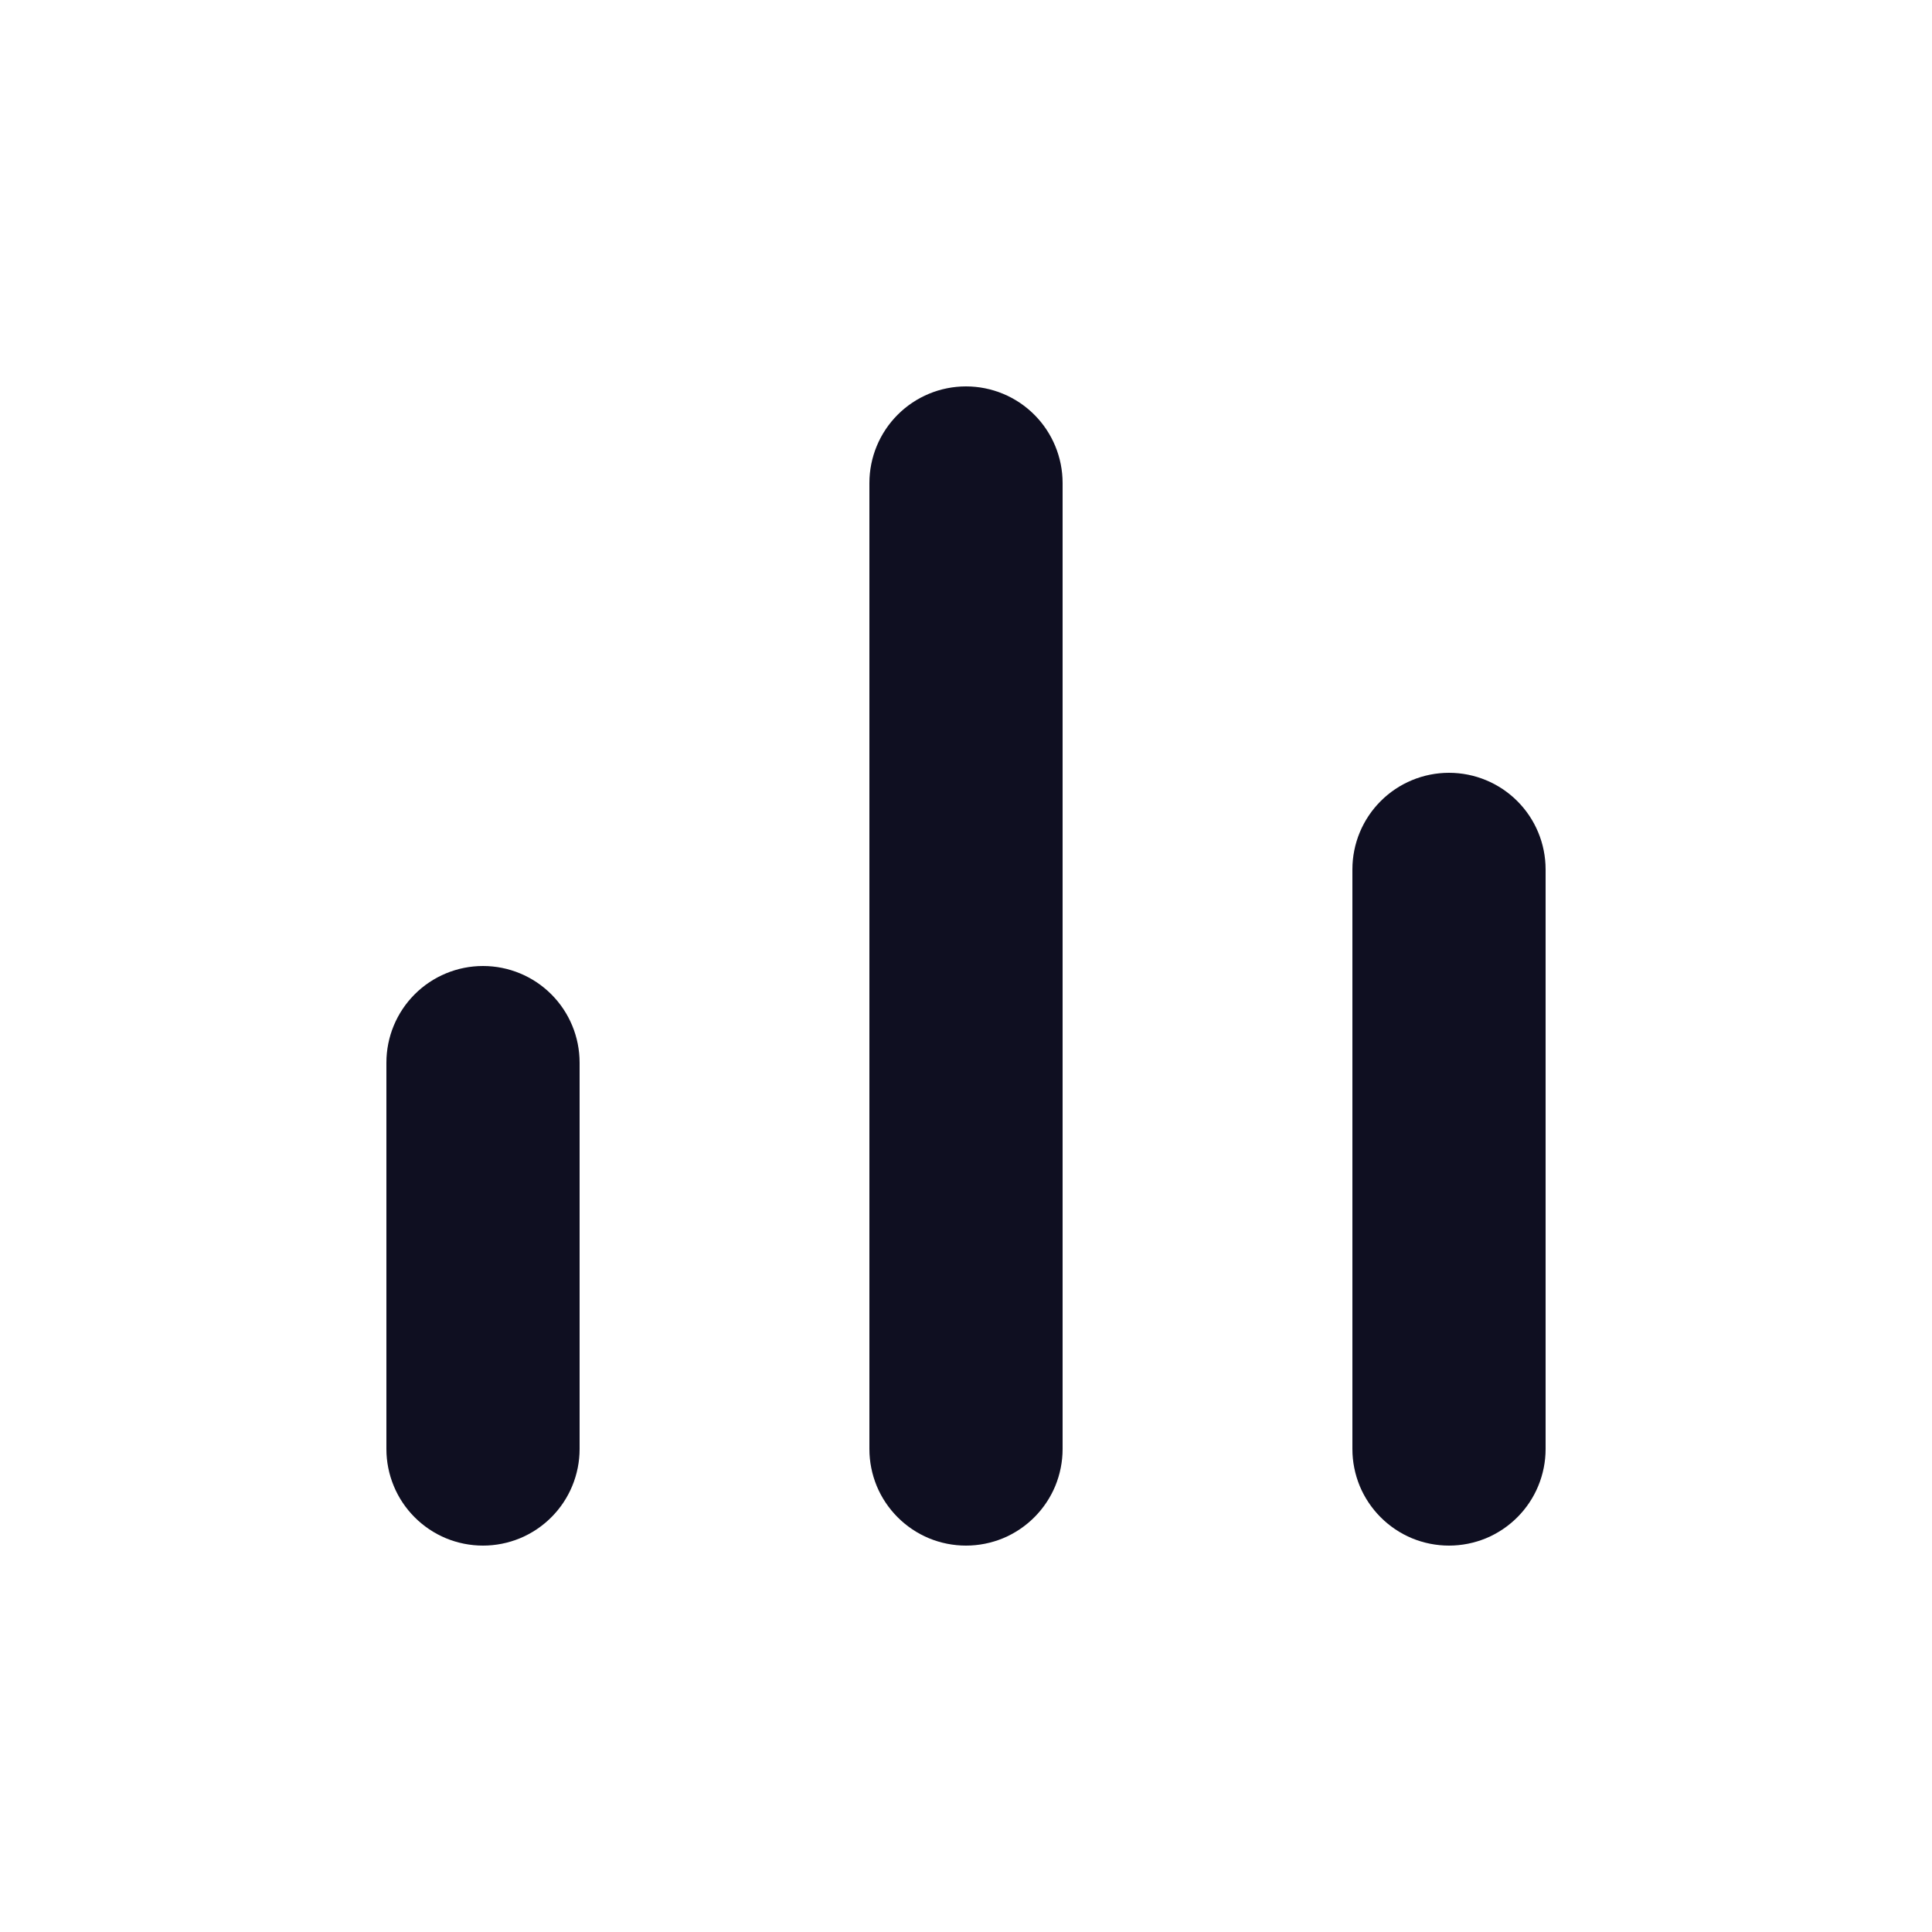 <svg width="48" height="48" viewBox="0 0 48 48" fill="none" xmlns="http://www.w3.org/2000/svg">
<path d="M12 38.4C11.685 38.4 11.373 38.338 11.081 38.218C10.79 38.097 10.526 37.92 10.303 37.697C10.08 37.474 9.903 37.21 9.783 36.919C9.662 36.627 9.6 36.315 9.6 36V26.4C9.6 25.764 9.853 25.153 10.303 24.703C10.753 24.253 11.364 24 12 24C12.636 24 13.247 24.253 13.697 24.703C14.147 25.153 14.4 25.764 14.4 26.4V36C14.4 36.315 14.338 36.627 14.217 36.919C14.097 37.21 13.92 37.474 13.697 37.697C13.474 37.92 13.21 38.097 12.918 38.218C12.627 38.338 12.315 38.4 12 38.4ZM24 38.4C23.685 38.4 23.373 38.338 23.081 38.218C22.79 38.097 22.526 37.92 22.303 37.697C22.08 37.474 21.903 37.21 21.782 36.919C21.662 36.627 21.6 36.315 21.6 36V12C21.6 11.364 21.853 10.753 22.303 10.303C22.753 9.853 23.363 9.6 24 9.6C24.637 9.6 25.247 9.853 25.697 10.303C26.147 10.753 26.4 11.364 26.4 12V36C26.4 36.315 26.338 36.627 26.218 36.919C26.097 37.21 25.92 37.474 25.697 37.697C25.474 37.92 25.21 38.097 24.919 38.218C24.627 38.338 24.315 38.4 24 38.4ZM36 38.4C35.685 38.4 35.373 38.338 35.081 38.218C34.79 38.097 34.526 37.92 34.303 37.697C34.08 37.474 33.903 37.21 33.782 36.919C33.662 36.627 33.6 36.315 33.6 36V21.6C33.6 20.963 33.853 20.353 34.303 19.903C34.753 19.453 35.364 19.2 36 19.2C36.636 19.2 37.247 19.453 37.697 19.903C38.147 20.353 38.4 20.963 38.4 21.6V36C38.4 36.315 38.338 36.627 38.217 36.919C38.097 37.21 37.92 37.474 37.697 37.697C37.474 37.92 37.21 38.097 36.919 38.218C36.627 38.338 36.315 38.4 36 38.4Z" fill="#0F0F21"/>
</svg>
